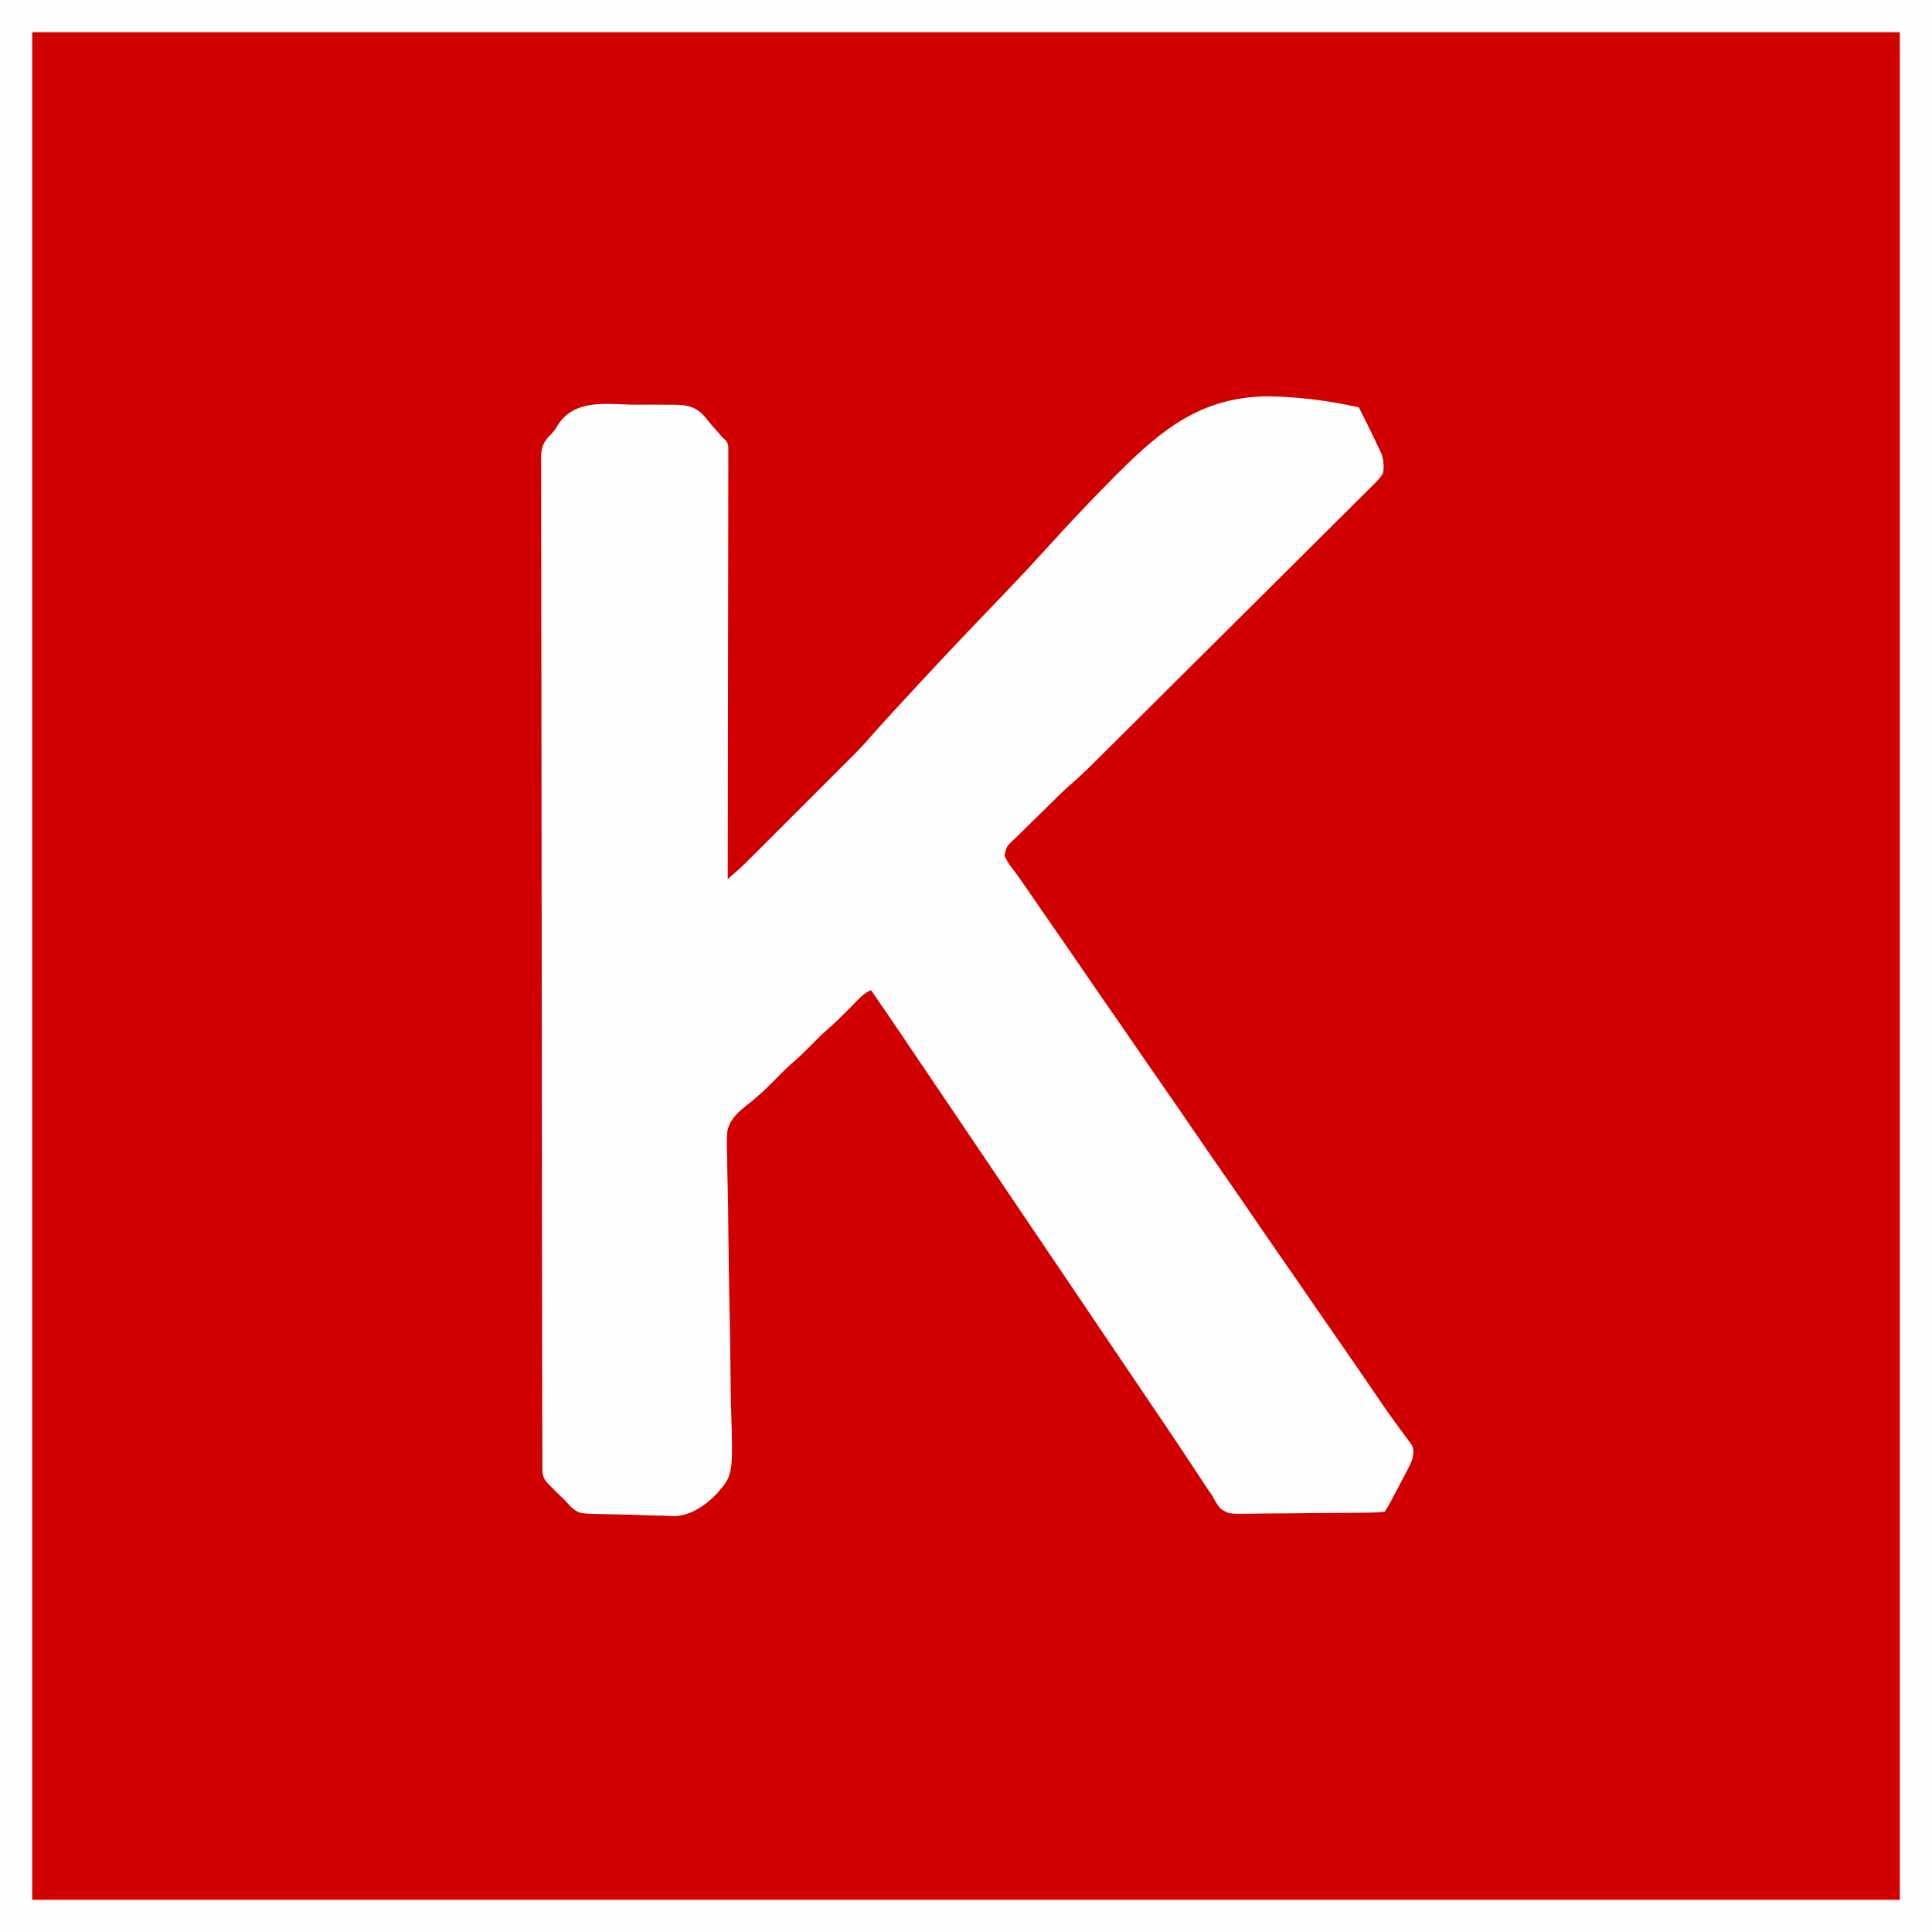 <?xml version="1.0" encoding="UTF-8"?>
<svg version="1.1" xmlns="http://www.w3.org/2000/svg" width="1200" height="1200">
<rect width="100%" height="100%" fill="#333333" stroke="none"/>
<path d="M0 0 C396 0 792 0 1200 0 C1200 396 1200 792 1200 1200 C804 1200 408 1200 0 1200 C0 804 0 408 0 0 Z " fill="#D00000" transform="translate(0,0)"/>
<path d="M0 0 C3.37 0.062 6.737 0.026 10.108 -0.009 C13.383 -0.034 16.657 -0.004 19.932 0.043 C21.483 0.061 23.034 0.063 24.585 0.05 C31.935 0.018 38.091 0.253 43.699 5.498 C45.884 7.785 47.874 10.195 49.84 12.671 C51.168 14.176 52.5 15.677 53.84 17.171 C54.613 18.084 54.613 18.084 55.402 19.015 C56.783 20.694 56.783 20.694 58.407 21.987 C60.282 24.19 60.213 25.403 60.209 28.273 C60.215 29.223 60.221 30.173 60.227 31.151 C60.218 32.197 60.21 33.243 60.201 34.32 C60.203 35.429 60.206 36.539 60.208 37.681 C60.213 41.417 60.197 45.153 60.18 48.889 C60.18 51.559 60.18 54.229 60.182 56.9 C60.183 62.659 60.174 68.418 60.157 74.176 C60.133 82.503 60.125 90.829 60.121 99.156 C60.115 112.664 60.095 126.173 60.066 139.681 C60.039 152.805 60.017 165.929 60.005 179.052 C60.004 179.861 60.003 180.67 60.002 181.503 C59.998 185.56 59.995 189.617 59.991 193.673 C59.96 227.339 59.907 261.005 59.84 294.671 C61.095 293.582 62.349 292.492 63.602 291.401 C64.301 290.794 64.999 290.187 65.719 289.561 C69.144 286.509 72.376 283.274 75.614 280.027 C76.345 279.297 77.076 278.568 77.829 277.816 C80.222 275.428 82.611 273.036 85 270.644 C86.676 268.969 88.351 267.294 90.027 265.619 C93.53 262.119 97.03 258.616 100.53 255.112 C105 250.635 109.475 246.164 113.952 241.693 C117.41 238.238 120.866 234.781 124.321 231.323 C125.97 229.674 127.619 228.026 129.269 226.378 C131.581 224.069 133.888 221.757 136.196 219.445 C136.868 218.774 137.541 218.103 138.235 217.412 C141.286 214.347 144.251 211.246 147.079 207.973 C150.884 203.603 154.772 199.315 158.684 195.04 C159.445 194.209 160.206 193.377 160.99 192.52 C163.527 189.751 166.066 186.985 168.606 184.22 C169.05 183.737 169.494 183.254 169.951 182.757 C187.596 163.553 205.512 144.615 223.571 125.801 C226.461 122.79 229.348 119.778 232.233 116.764 C232.808 116.164 233.382 115.565 233.973 114.947 C242.032 106.523 249.96 97.991 257.796 89.36 C271.311 74.473 285.043 59.827 299.23 45.577 C300.052 44.751 300.052 44.751 300.89 43.908 C328.913 15.773 353.695 -4.878 395.545 -5.172 C414.544 -4.867 433.308 -2.451 451.84 1.671 C452.956 3.9 454.072 6.13 455.188 8.359 C455.658 9.298 455.658 9.298 456.138 10.256 C458.58 15.138 460.993 20.026 463.277 24.984 C463.802 26.064 463.802 26.064 464.338 27.165 C464.832 28.245 464.832 28.245 465.336 29.347 C465.772 30.274 465.772 30.274 466.217 31.219 C467.214 35.142 467.59 38.664 466.84 42.671 C464.937 45.861 462.419 48.275 459.756 50.844 C458.994 51.614 458.232 52.384 457.447 53.178 C454.889 55.754 452.299 58.296 449.709 60.84 C447.868 62.68 446.029 64.522 444.191 66.366 C439.715 70.852 435.215 75.313 430.708 79.767 C425.455 84.959 420.228 90.176 415.001 95.395 C405.671 104.71 396.32 114.005 386.957 123.288 C377.881 132.285 368.817 141.293 359.766 150.315 C359.209 150.87 358.652 151.426 358.078 151.998 C355.838 154.23 353.599 156.462 351.36 158.694 C334.174 175.827 316.978 192.951 299.748 210.041 C297.945 211.83 296.142 213.62 294.34 215.411 C291.875 217.861 289.408 220.307 286.939 222.753 C286.231 223.458 285.523 224.163 284.793 224.889 C280.83 228.808 276.769 232.559 272.544 236.195 C270.407 238.046 268.363 239.98 266.336 241.951 C265.552 242.712 264.769 243.473 263.962 244.256 C260.473 247.674 256.991 251.098 253.519 254.532 C251.682 256.342 249.838 258.145 247.988 259.94 C245.306 262.544 242.647 265.169 239.992 267.8 C239.159 268.6 238.326 269.4 237.468 270.225 C233.009 274.403 233.009 274.403 231.743 280.08 C232.927 282.878 234.21 284.969 236.09 287.359 C239.829 292.284 243.368 297.304 246.84 302.421 C251.796 309.702 256.802 316.947 261.84 324.171 C268.402 333.586 274.902 343.041 281.371 352.52 C288.786 363.379 296.279 374.182 303.796 384.971 C308.535 391.779 313.232 398.614 317.906 405.467 C322.181 411.727 326.505 417.952 330.84 424.171 C337.402 433.586 343.902 443.041 350.371 452.52 C357.102 462.377 363.892 472.191 370.715 481.984 C377.318 491.462 383.86 500.979 390.371 510.52 C397.786 521.379 405.279 532.182 412.796 542.971 C417.535 549.779 422.232 556.614 426.906 563.467 C431.181 569.727 435.505 575.952 439.84 582.171 C446.399 591.582 452.896 601.033 459.362 610.507 C461.22 613.229 463.08 615.949 464.945 618.666 C465.826 619.95 466.704 621.236 467.58 622.524 C470.204 626.363 472.905 630.13 475.672 633.866 C476.322 634.757 476.971 635.648 477.641 636.566 C478.914 638.309 480.203 640.04 481.51 641.759 C482.088 642.556 482.666 643.354 483.262 644.175 C483.783 644.874 484.305 645.574 484.843 646.294 C486.303 649.775 485.705 652.032 484.84 655.671 C483.381 659.08 483.381 659.08 481.531 662.593 C481.204 663.22 480.878 663.846 480.541 664.492 C479.504 666.474 478.454 668.447 477.402 670.421 C476.7 671.761 475.999 673.1 475.299 674.441 C470.268 684.029 470.268 684.029 467.84 687.671 C464.715 688.01 461.784 688.153 458.652 688.17 C457.699 688.187 456.746 688.203 455.764 688.22 C452.599 688.269 449.435 688.295 446.27 688.316 C445.189 688.325 444.109 688.335 442.996 688.345 C437.274 688.396 431.553 688.429 425.831 688.447 C419.925 688.469 414.022 688.551 408.117 688.648 C403.574 688.711 399.031 688.73 394.487 688.737 C392.311 688.748 390.135 688.775 387.959 688.82 C370.999 689.146 370.999 689.146 365.862 685.637 C363.768 683.08 362.303 680.627 360.84 677.671 C359.954 676.374 359.051 675.088 358.125 673.818 C357.308 672.589 356.495 671.356 355.688 670.12 C355.235 669.437 354.782 668.753 354.315 668.049 C353.345 666.584 352.377 665.118 351.411 663.651 C348.77 659.639 346.112 655.638 343.457 651.636 C342.909 650.809 342.36 649.981 341.796 649.129 C336.09 640.525 330.315 631.97 324.527 623.421 C323.488 621.886 322.449 620.35 321.41 618.814 C319.831 616.48 318.252 614.146 316.672 611.813 C311.122 603.613 305.583 595.405 300.044 587.197 C290.772 573.456 281.496 559.718 272.215 545.984 C271.702 545.225 271.189 544.466 270.661 543.684 C267.054 538.346 263.447 533.009 259.84 527.671 C255.715 521.567 251.59 515.463 247.465 509.359 C246.696 508.221 246.696 508.221 245.912 507.06 C237.148 494.091 228.391 481.118 219.634 468.144 C210.477 454.575 201.315 441.009 192.148 427.447 C191.126 425.934 190.104 424.422 189.082 422.909 C188.323 421.786 188.323 421.786 187.549 420.64 C184.281 415.806 181.016 410.97 177.752 406.133 C175.492 402.784 173.231 399.435 170.971 396.087 C169.904 394.507 168.837 392.926 167.771 391.345 C161.521 382.078 155.229 372.844 148.84 363.671 C145.489 365.123 143.335 366.953 140.793 369.558 C140.03 370.332 139.267 371.106 138.48 371.904 C137.297 373.119 137.297 373.119 136.09 374.359 C131.119 379.441 126.129 384.372 120.733 389.002 C117.621 391.745 114.741 394.708 111.84 397.671 C107.697 401.862 103.53 405.898 99.027 409.702 C95.842 412.57 92.854 415.625 89.84 418.671 C82.553 426.034 82.553 426.034 78.84 429.171 C78.29 429.659 77.741 430.147 77.174 430.649 C75.882 431.768 74.577 432.875 73.226 433.923 C67.215 438.626 61.057 443.547 59.611 451.385 C59.06 456.932 59.291 462.455 59.508 468.015 C59.538 470.139 59.562 472.263 59.579 474.387 C59.629 478.939 59.721 483.487 59.847 488.037 C60.042 495.252 60.119 502.466 60.178 509.683 C60.353 528.904 60.682 548.122 61.078 567.34 C61.338 579.977 61.533 592.612 61.609 605.252 C61.65 611.243 61.734 617.227 61.923 623.215 C63.213 664.882 63.213 664.882 52.72 676.776 C45.758 683.879 37.034 689.903 26.843 690.378 C24.701 690.343 22.579 690.209 20.441 690.066 C18.9 690.042 17.359 690.028 15.818 690.022 C12.634 689.987 9.465 689.882 6.285 689.715 C2.231 689.503 -1.812 689.422 -5.871 689.386 C-9.789 689.345 -13.705 689.238 -17.621 689.128 C-18.353 689.113 -19.084 689.099 -19.838 689.084 C-32.744 688.753 -32.744 688.753 -37.907 684.296 C-39.019 683.113 -40.105 681.905 -41.16 680.671 C-42.348 679.51 -43.544 678.356 -44.75 677.214 C-45.868 676.098 -46.984 674.98 -48.098 673.859 C-48.673 673.287 -49.249 672.715 -49.842 672.126 C-53.605 668.354 -55.283 666.611 -55.292 661.322 C-55.298 659.94 -55.298 659.94 -55.305 658.53 C-55.304 657.509 -55.303 656.488 -55.303 655.437 C-55.306 654.355 -55.309 653.272 -55.313 652.157 C-55.322 648.488 -55.325 644.819 -55.328 641.15 C-55.333 638.51 -55.339 635.87 -55.345 633.23 C-55.36 626.707 -55.369 620.185 -55.376 613.662 C-55.382 608.237 -55.391 602.813 -55.401 597.388 C-55.404 596.215 -55.404 596.215 -55.406 595.019 C-55.409 593.425 -55.412 591.831 -55.415 590.236 C-55.453 569.566 -55.478 548.895 -55.501 528.225 C-55.504 525.548 -55.507 522.87 -55.51 520.193 C-55.548 486.151 -55.582 452.108 -55.603 418.065 C-55.609 409.409 -55.614 400.752 -55.62 392.095 C-55.621 391.138 -55.621 390.182 -55.622 389.196 C-55.643 358.176 -55.689 327.155 -55.749 296.135 C-55.81 264.258 -55.849 232.38 -55.859 200.502 C-55.86 196.002 -55.862 191.501 -55.863 187.001 C-55.864 186.115 -55.864 185.229 -55.864 184.317 C-55.87 170.049 -55.9 155.782 -55.938 141.514 C-55.976 127.178 -55.988 112.842 -55.974 98.505 C-55.967 89.984 -55.979 81.463 -56.019 72.942 C-56.043 67.252 -56.043 61.562 -56.021 55.872 C-56.01 52.628 -56.013 49.386 -56.04 46.142 C-56.067 42.647 -56.051 39.155 -56.024 35.661 C-56.051 34.15 -56.051 34.15 -56.079 32.61 C-55.969 26.161 -54.541 22.941 -49.901 18.426 C-48.116 16.627 -46.953 14.86 -45.704 12.666 C-35.359 -3.267 -16.842 -0.433 0 0 Z " fill="#FEFEFE" transform="translate(392.16,251.329)"/>
<path d="M0 0 C396 0 792 0 1200 0 C1200 396 1200 792 1200 1200 C804 1200 408 1200 0 1200 C0 804 0 408 0 0 Z M20 20 C20 402.8 20 785.6 20 1180 C402.8 1180 785.6 1180 1180 1180 C1180 797.2 1180 414.4 1180 20 C797.2 20 414.4 20 20 20 Z " fill="#FEFEFE" transform="translate(0,0)"/>
</svg>

